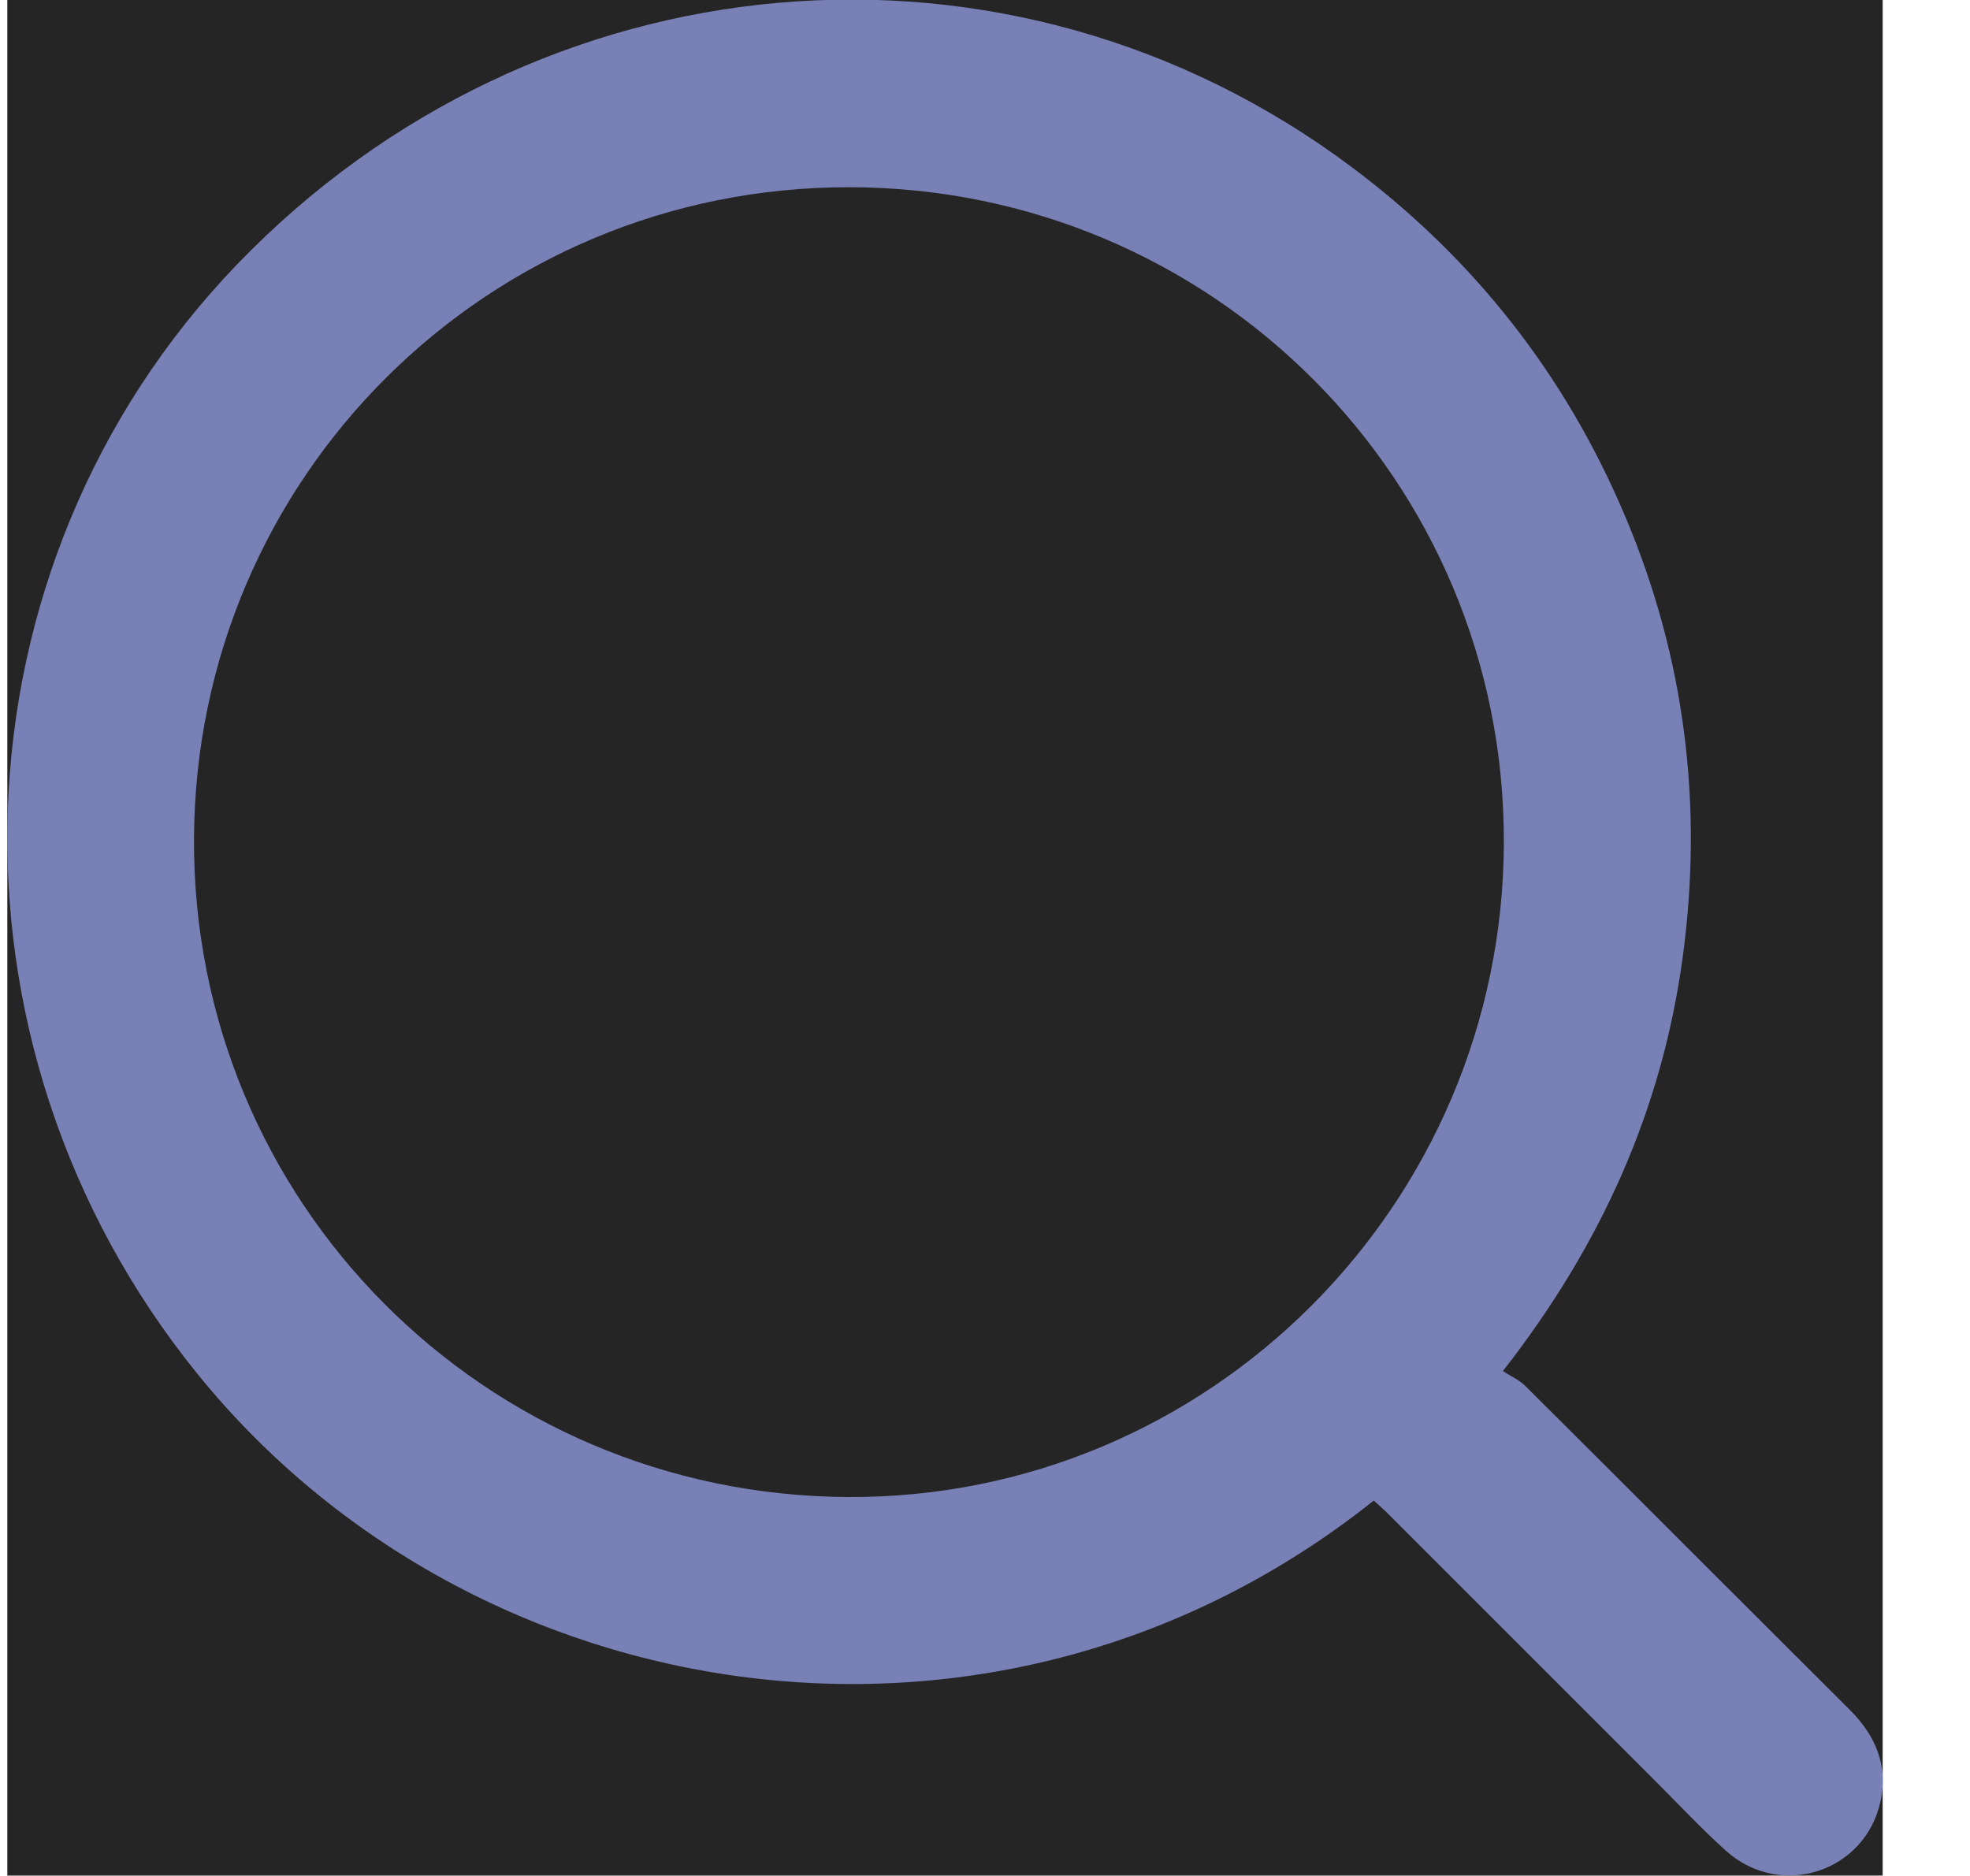  <svg width="21" height="20" viewBox="0 0 21 20" fill="#7880B5" xmlns="http://www.w3.org/2000/svg" >
    <g clip-path="url(#clip0_203_1042)">
    <rect x="0.078" y="-0.004" width="19.991" height="20" fill="#252525"/>
    <path d="M14.644 15.998C10.649 19.181 5.064 18.3 2.106 14.649C-0.75 11.124 -0.571 6.039 2.526 2.82C5.727 -0.505 10.758 -0.949 14.406 1.779C15.713 2.756 16.689 3.999 17.324 5.504C17.964 7.017 18.158 8.592 17.936 10.216C17.715 11.832 17.07 13.273 16.021 14.617C16.105 14.672 16.196 14.712 16.261 14.777C17.415 15.926 18.564 17.079 19.718 18.228C19.991 18.5 20.128 18.817 20.047 19.2C19.885 19.96 18.98 20.253 18.399 19.732C18.127 19.487 17.877 19.218 17.618 18.96C16.671 18.013 15.723 17.065 14.776 16.118C14.736 16.08 14.695 16.045 14.644 15.998ZM16.031 8.982C16.041 5.122 12.925 2.002 9.057 1.996C5.199 1.99 2.085 5.086 2.068 8.943C2.051 12.812 5.161 15.942 9.042 15.96C12.884 15.978 16.021 12.845 16.031 8.982Z" />
    </g>
</svg>